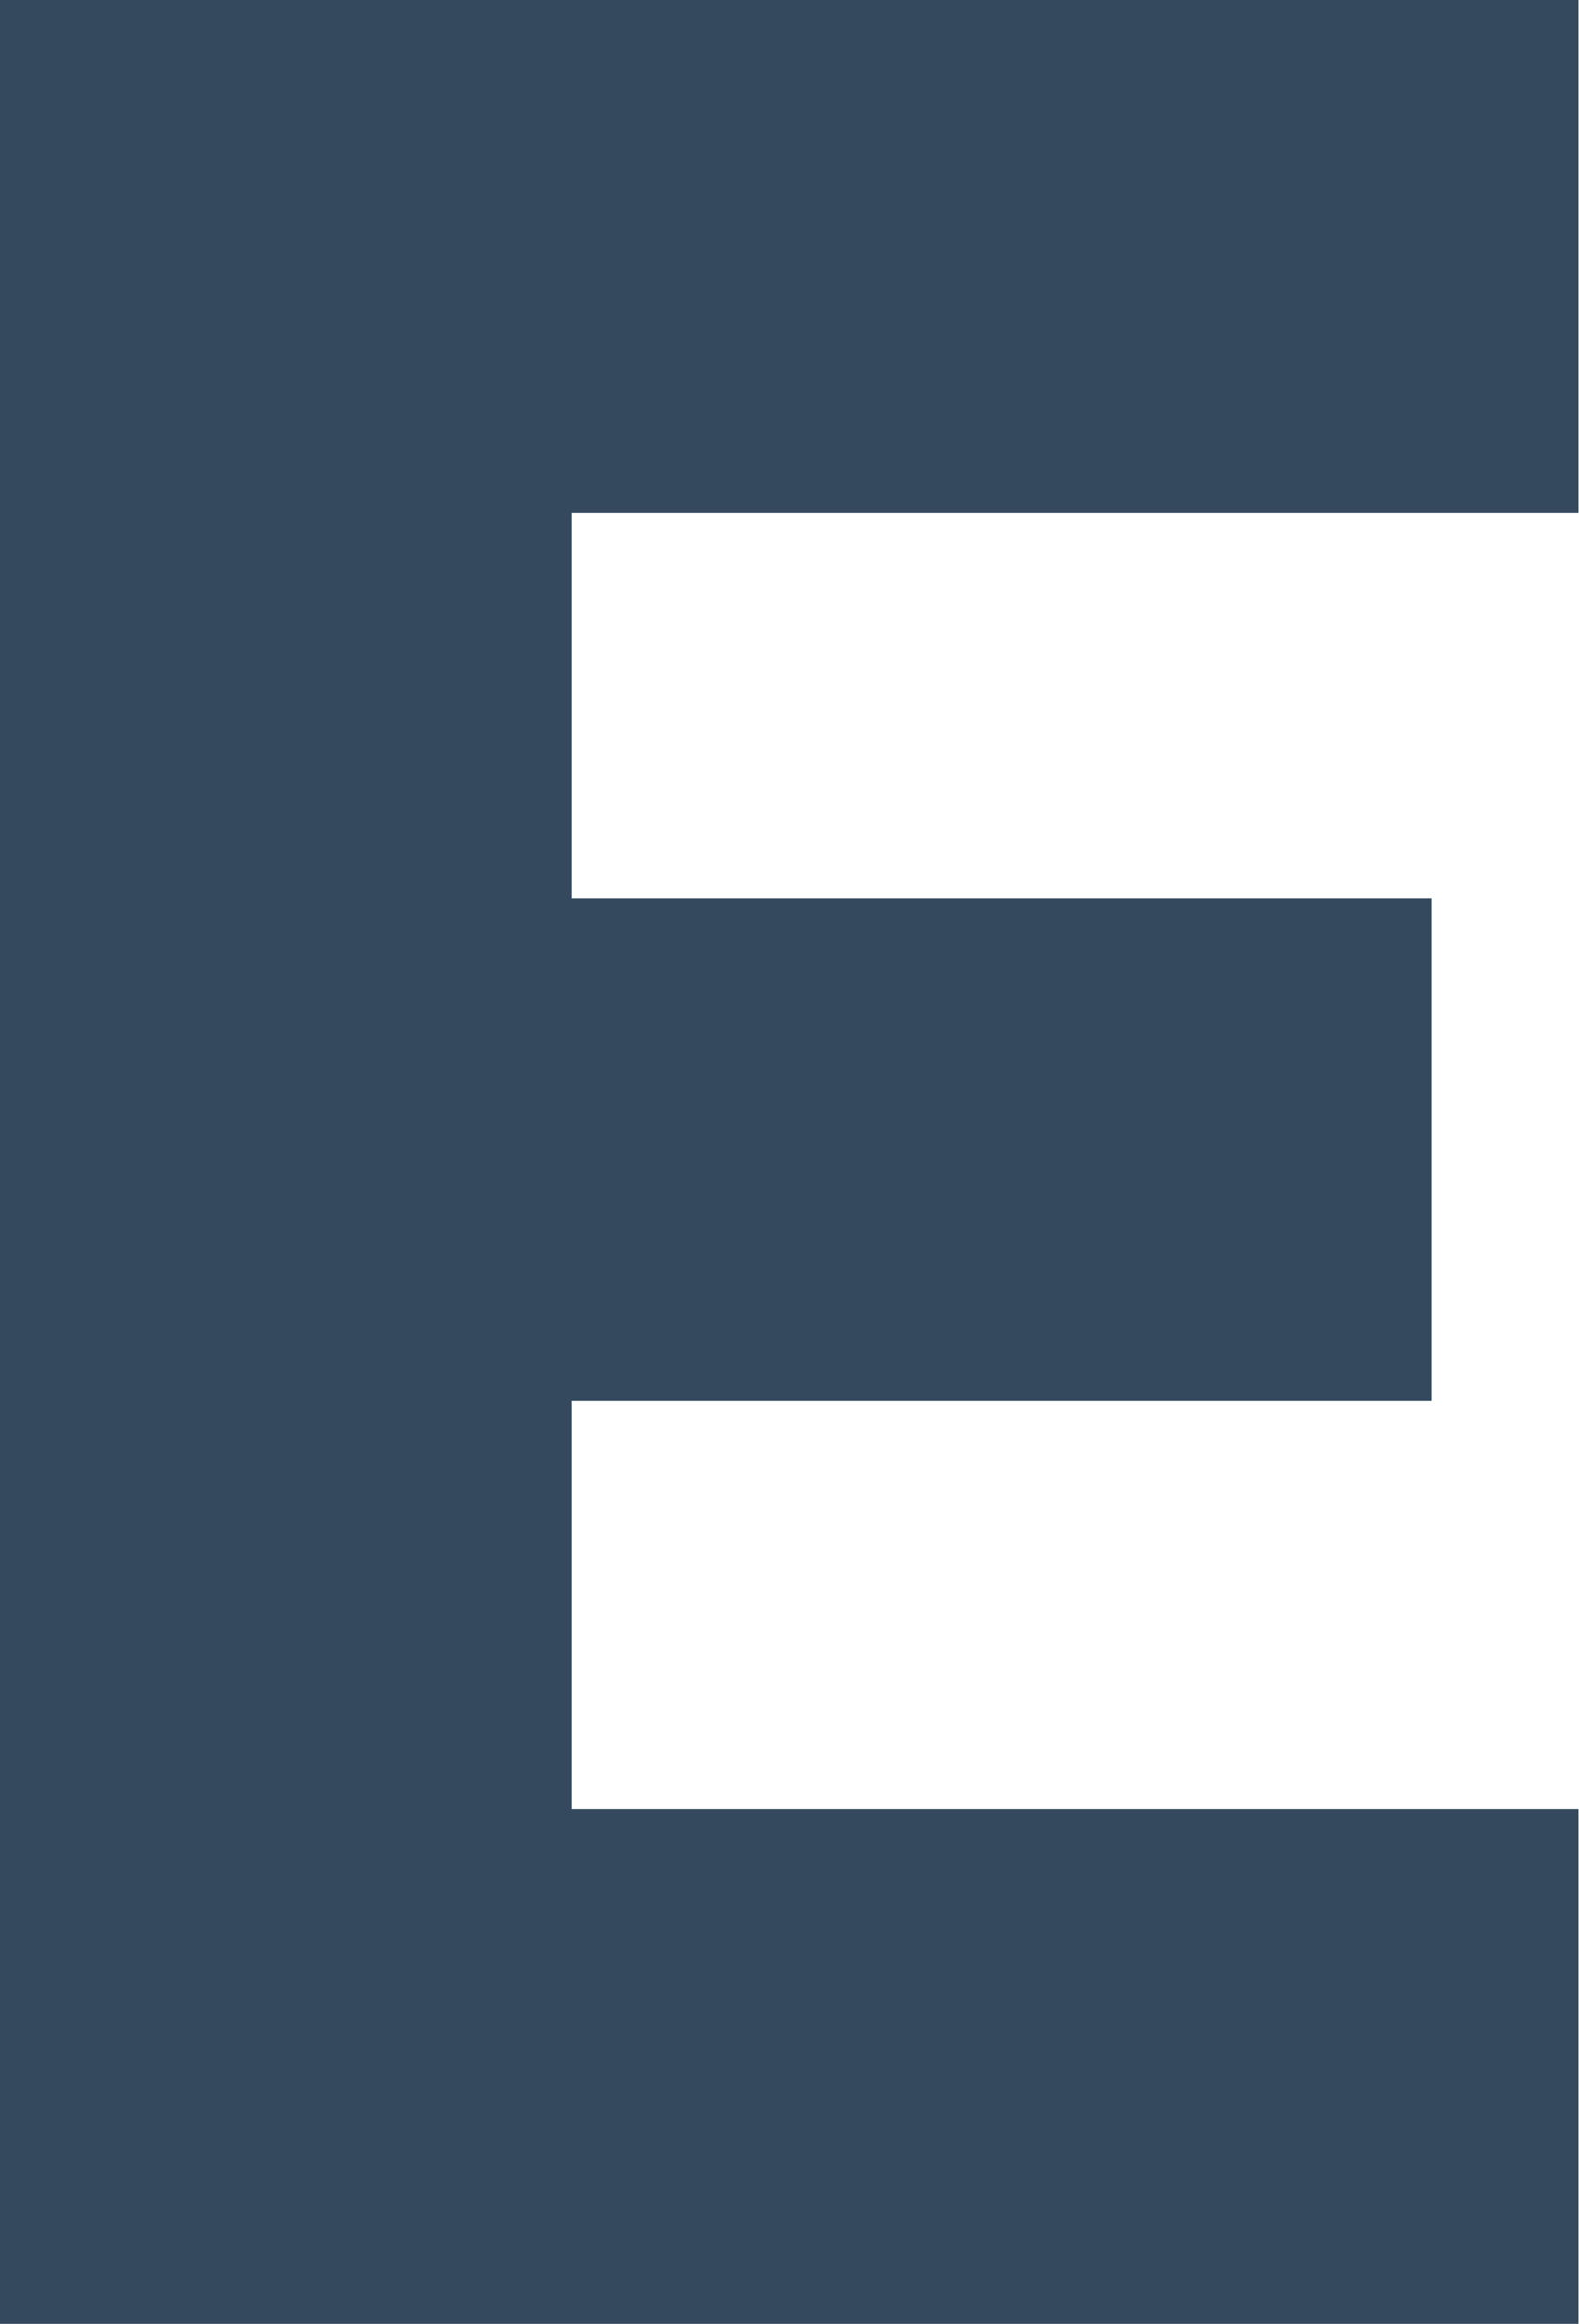 <svg xmlns="http://www.w3.org/2000/svg" viewBox="0 0 125.04 183.9"><defs><style>.cls-1{fill:#34495e;}</style></defs><title>Asset 1</title><g id="Layer_2" data-name="Layer 2"><g id="Warstwa_1" data-name="Warstwa 1"><g id="Layer_2-2" data-name="Layer 2"><g id="Layer_1-2" data-name="Layer 1-2"><path class="cls-1" d="M0,183.9V0H125V40.6H45.24V71.09h68.14v39.76H45.24v32.31H125V183.9Z"/></g></g></g></g></svg>